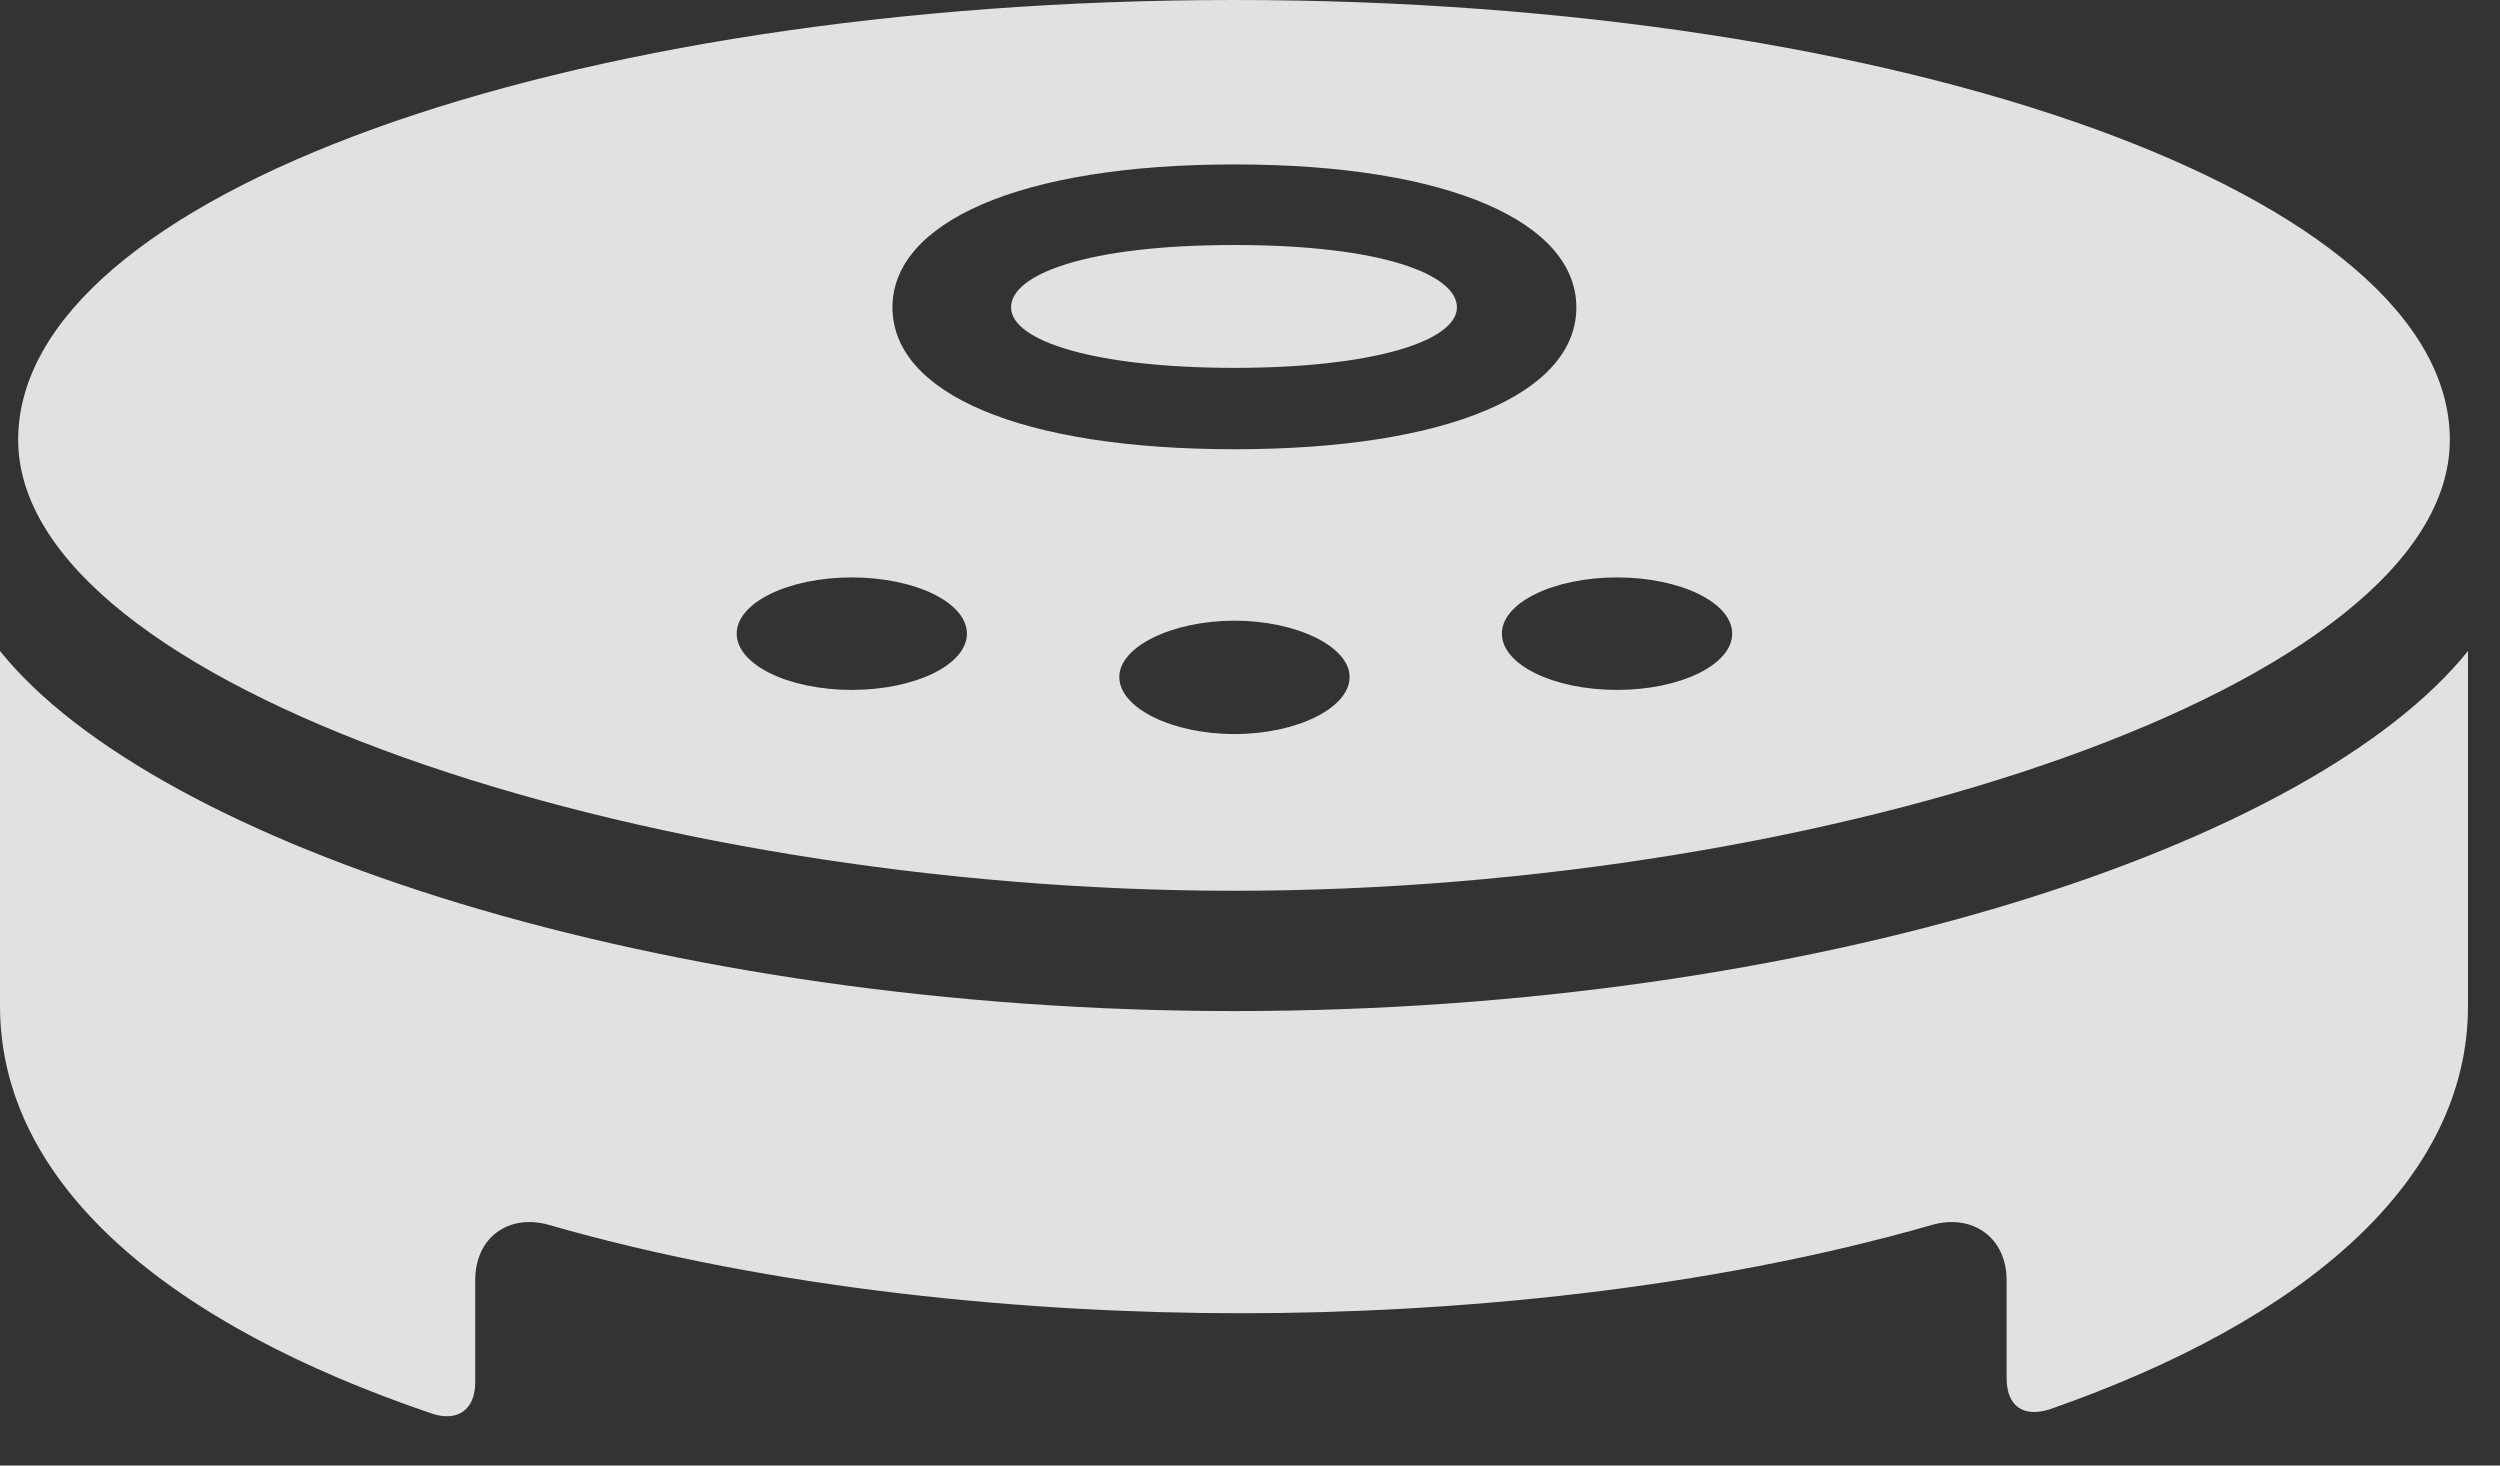 <?xml version="1.0" encoding="UTF-8"?>
<!--Generator: Apple Native CoreSVG 341-->
<!DOCTYPE svg
PUBLIC "-//W3C//DTD SVG 1.1//EN"
       "http://www.w3.org/Graphics/SVG/1.1/DTD/svg11.dtd">
<svg version="1.1" xmlns="http://www.w3.org/2000/svg" xmlns:xlink="http://www.w3.org/1999/xlink" viewBox="0 0 28.203 16.533">
 <rect x="0" y="0" width="28.203" height="16.533" fill="#333333" stroke="none"/>
 <g>
  <rect height="16.533" opacity="0" width="28.203" x="0" y="0"/>
  <path d="M13.926 10.049C20.625 10.049 27.637 7.734 27.637 4.961C27.637 2.217 21.504 0 13.926 0C6.338 0 0.205 2.217 0.205 4.961C0.205 7.734 7.227 10.049 13.926 10.049ZM4.873 15.947C5.166 16.045 5.361 15.898 5.361 15.596L5.361 14.443C5.361 13.955 5.742 13.691 6.191 13.818C8.74 14.551 11.621 14.815 13.994 14.815C16.387 14.815 19.248 14.551 21.797 13.818C22.246 13.691 22.637 13.955 22.637 14.443L22.637 15.547C22.637 15.859 22.822 15.996 23.125 15.898C26.006 14.893 27.842 13.32 27.842 11.348L27.842 7.344C26.084 9.531 20.479 11.406 13.926 11.406C7.461 11.406 1.758 9.531 0 7.344L0 11.348C0 13.359 1.904 14.941 4.873 15.947ZM13.926 5.068C11.504 5.068 10.068 4.434 10.068 3.467C10.068 2.52 11.475 1.855 13.926 1.855C16.377 1.855 17.783 2.52 17.783 3.467C17.783 4.434 16.348 5.068 13.926 5.068ZM13.926 4.15C15.488 4.15 16.436 3.848 16.436 3.467C16.436 3.096 15.586 2.764 13.926 2.764C12.256 2.764 11.406 3.096 11.406 3.467C11.406 3.848 12.354 4.15 13.926 4.15ZM9.609 7.783C8.896 7.783 8.311 7.5 8.311 7.148C8.311 6.797 8.896 6.514 9.609 6.514C10.322 6.514 10.908 6.797 10.908 7.148C10.908 7.5 10.322 7.783 9.609 7.783ZM13.926 8.281C13.223 8.281 12.627 7.988 12.627 7.637C12.627 7.295 13.223 7.002 13.926 7.002C14.629 7.002 15.225 7.295 15.225 7.637C15.225 7.988 14.629 8.281 13.926 8.281ZM18.242 7.783C17.529 7.783 16.943 7.5 16.943 7.148C16.943 6.797 17.529 6.514 18.242 6.514C18.955 6.514 19.541 6.797 19.541 7.148C19.541 7.5 18.955 7.783 18.242 7.783Z" fill="white" fill-opacity="0.85"/>
 </g>
</svg>

